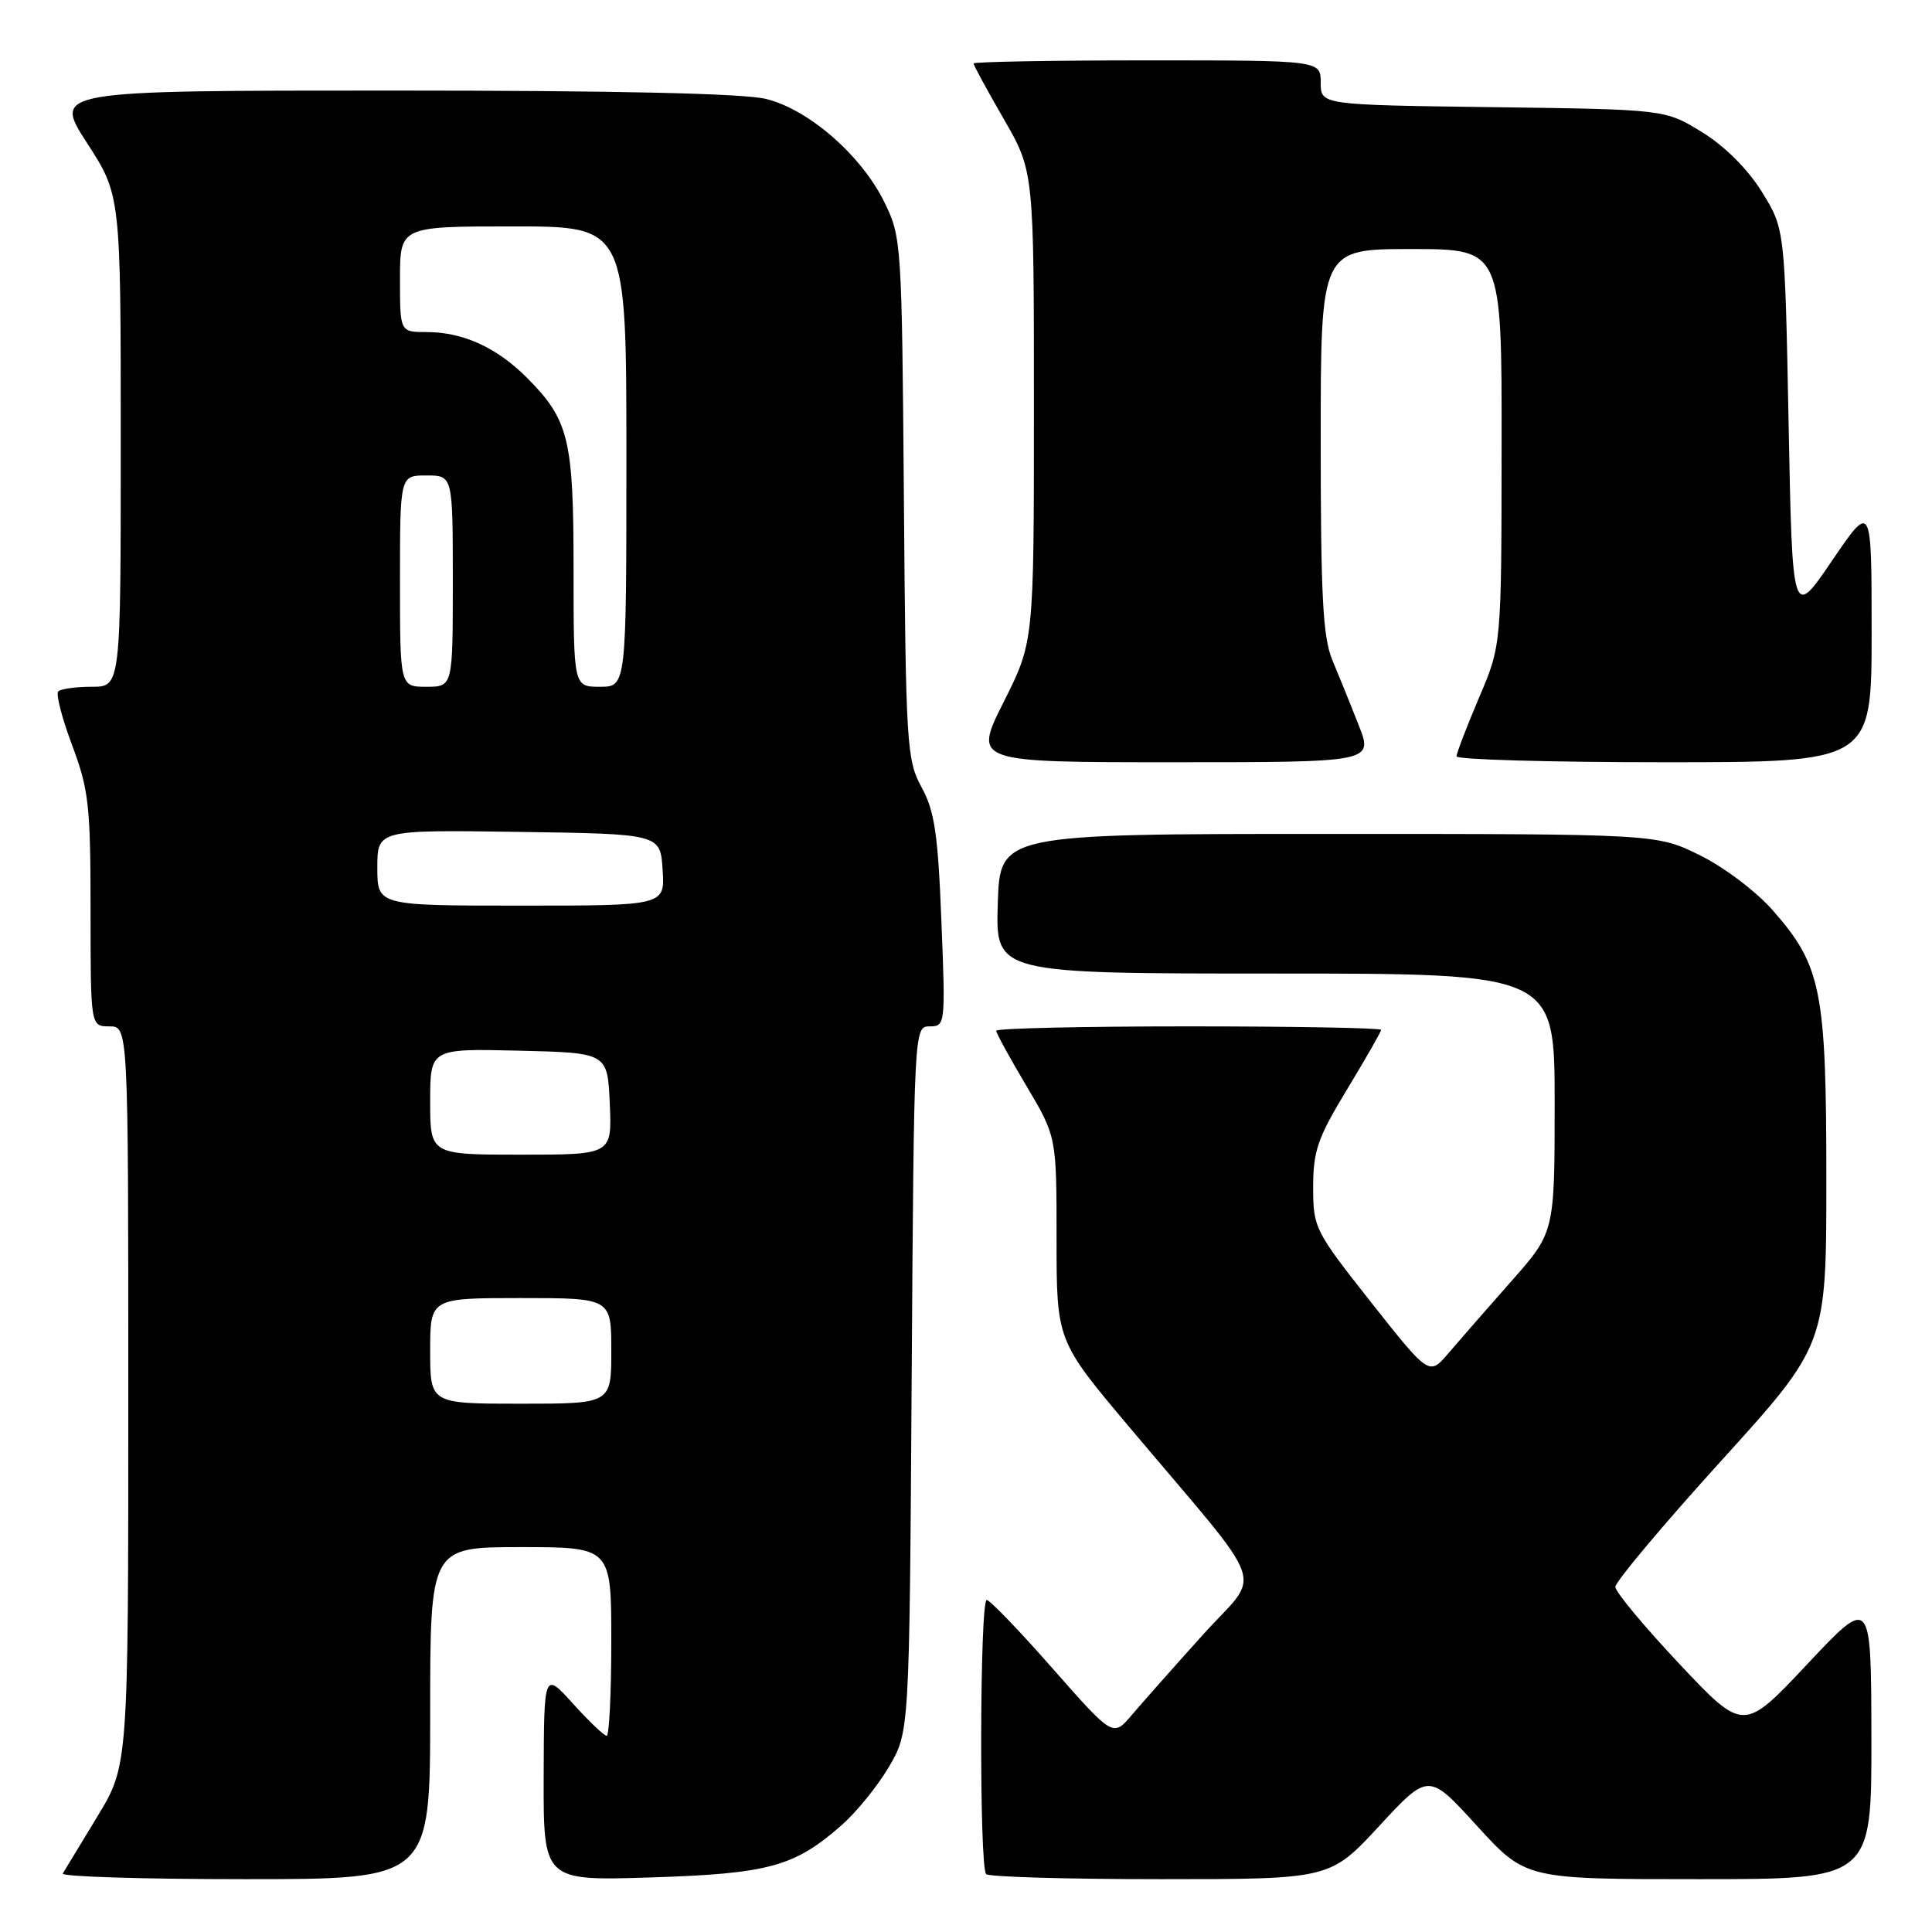 <?xml version="1.0" encoding="UTF-8" standalone="no"?>
<!DOCTYPE svg PUBLIC "-//W3C//DTD SVG 1.1//EN" "http://www.w3.org/Graphics/SVG/1.1/DTD/svg11.dtd" >
<svg xmlns="http://www.w3.org/2000/svg" xmlns:xlink="http://www.w3.org/1999/xlink" version="1.1" viewBox="0 0 256 256">
 <g >
 <path fill="currentColor"
d=" M 57.00 227.00 C 57.00 205.00 57.00 205.00 69.00 205.00 C 81.00 205.00 81.00 205.00 81.00 217.50 C 81.00 224.38 80.72 230.00 80.39 230.00 C 80.05 230.00 78.04 228.09 75.93 225.75 C 72.08 221.50 72.08 221.50 72.04 235.36 C 72.00 249.22 72.00 249.22 86.25 248.77 C 101.87 248.27 105.27 247.34 111.50 241.86 C 113.47 240.14 116.30 236.65 117.79 234.11 C 120.50 229.50 120.50 229.50 120.80 182.75 C 121.11 136.06 121.11 136.00 123.20 136.00 C 125.25 136.00 125.29 135.72 124.74 122.06 C 124.29 110.51 123.84 107.46 122.11 104.31 C 120.14 100.69 120.02 98.79 119.77 66.00 C 119.50 32.14 119.46 31.41 117.17 26.76 C 114.13 20.59 107.21 14.54 101.55 13.12 C 98.61 12.38 81.92 12.00 52.08 12.00 C 7.04 12.00 7.04 12.00 11.52 18.93 C 16.00 25.85 16.00 25.85 16.00 58.43 C 16.00 91.00 16.00 91.00 12.17 91.00 C 10.06 91.00 8.06 91.28 7.72 91.61 C 7.38 91.95 8.21 95.16 9.55 98.73 C 11.76 104.60 12.00 106.74 12.00 120.62 C 12.00 136.00 12.00 136.00 14.50 136.00 C 17.00 136.00 17.00 136.00 17.00 184.98 C 17.00 233.96 17.00 233.96 12.88 240.73 C 10.62 244.45 8.56 247.84 8.32 248.25 C 8.08 248.66 18.93 249.00 32.44 249.00 C 57.00 249.00 57.00 249.00 57.00 227.00 Z  M 182.76 241.95 C 189.29 234.89 189.29 234.89 195.72 241.95 C 202.16 249.00 202.16 249.00 225.08 249.00 C 248.00 249.00 248.00 249.00 247.97 230.25 C 247.94 211.50 247.94 211.50 239.48 220.50 C 231.03 229.50 231.03 229.50 222.55 220.50 C 217.89 215.55 214.06 210.95 214.04 210.28 C 214.02 209.62 220.30 202.13 228.00 193.64 C 242.00 178.21 242.00 178.21 242.00 156.28 C 242.00 131.23 241.35 127.95 234.89 120.61 C 232.68 118.10 228.40 114.87 225.21 113.31 C 219.50 110.50 219.50 110.50 176.00 110.50 C 132.50 110.50 132.50 110.50 132.21 119.75 C 131.92 129.00 131.92 129.00 168.96 129.00 C 206.00 129.00 206.00 129.00 206.00 146.14 C 206.00 163.28 206.00 163.28 200.25 169.78 C 197.09 173.35 193.35 177.64 191.94 179.29 C 189.38 182.31 189.38 182.31 181.69 172.58 C 174.20 163.09 174.00 162.70 174.00 157.30 C 174.00 152.49 174.60 150.77 178.50 144.34 C 180.97 140.26 183.00 136.72 183.00 136.46 C 183.00 136.21 171.53 136.00 157.50 136.00 C 143.47 136.00 132.00 136.26 132.00 136.58 C 132.00 136.89 133.80 140.18 136.00 143.88 C 140.00 150.62 140.00 150.62 140.00 164.13 C 140.00 177.64 140.00 177.64 149.62 189.07 C 168.49 211.48 167.22 207.91 159.37 216.64 C 155.59 220.83 151.37 225.60 149.99 227.22 C 147.49 230.18 147.49 230.18 139.49 221.10 C 135.10 216.10 131.16 212.01 130.75 212.01 C 129.82 212.00 129.74 247.41 130.67 248.33 C 131.03 248.70 141.43 249.00 153.78 249.00 C 176.23 249.00 176.23 249.00 182.76 241.95 Z  M 180.02 96.05 C 178.95 93.33 177.38 89.45 176.53 87.43 C 175.29 84.45 175.00 78.92 175.00 58.38 C 175.00 33.00 175.00 33.00 187.00 33.00 C 199.00 33.00 199.00 33.00 198.97 59.25 C 198.95 85.50 198.95 85.50 195.97 92.47 C 194.34 96.31 193.00 99.79 193.00 100.22 C 193.00 100.65 205.38 101.00 220.50 101.00 C 248.00 101.00 248.00 101.00 248.00 83.79 C 248.00 66.58 248.00 66.58 242.75 74.30 C 237.50 82.02 237.50 82.02 237.00 56.18 C 236.50 30.34 236.50 30.34 233.47 25.44 C 231.60 22.42 228.58 19.40 225.56 17.53 C 220.66 14.50 220.66 14.50 197.83 14.20 C 175.00 13.90 175.00 13.90 175.00 10.95 C 175.00 8.00 175.00 8.00 152.00 8.00 C 139.35 8.00 129.00 8.19 129.00 8.41 C 129.00 8.64 130.80 11.95 133.00 15.76 C 137.00 22.70 137.00 22.70 137.00 53.87 C 137.00 85.04 137.00 85.04 132.99 93.02 C 128.98 101.00 128.98 101.00 155.47 101.00 C 181.97 101.00 181.97 101.00 180.02 96.05 Z  M 57.00 179.00 C 57.00 172.00 57.00 172.00 69.00 172.00 C 81.00 172.00 81.00 172.00 81.00 179.00 C 81.00 186.00 81.00 186.00 69.00 186.00 C 57.00 186.00 57.00 186.00 57.00 179.00 Z  M 57.00 145.97 C 57.00 138.94 57.00 138.94 68.75 139.22 C 80.50 139.50 80.50 139.50 80.80 146.25 C 81.09 153.00 81.09 153.00 69.05 153.00 C 57.00 153.00 57.00 153.00 57.00 145.97 Z  M 50.00 114.98 C 50.00 109.96 50.00 109.96 68.75 110.23 C 87.50 110.50 87.50 110.50 87.80 115.25 C 88.11 120.00 88.11 120.00 69.05 120.00 C 50.00 120.00 50.00 120.00 50.00 114.98 Z  M 53.00 77.00 C 53.00 63.00 53.00 63.00 56.50 63.00 C 60.00 63.00 60.00 63.00 60.00 77.00 C 60.00 91.00 60.00 91.00 56.50 91.00 C 53.00 91.00 53.00 91.00 53.00 77.00 Z  M 76.00 75.47 C 76.00 58.21 75.39 55.67 69.87 50.10 C 65.86 46.06 61.36 44.00 56.53 44.00 C 53.00 44.00 53.00 44.00 53.00 37.00 C 53.00 30.00 53.00 30.00 68.00 30.00 C 83.00 30.00 83.00 30.00 83.00 60.50 C 83.00 91.00 83.00 91.00 79.50 91.00 C 76.00 91.00 76.00 91.00 76.00 75.47 Z "/>
</g>
</svg>